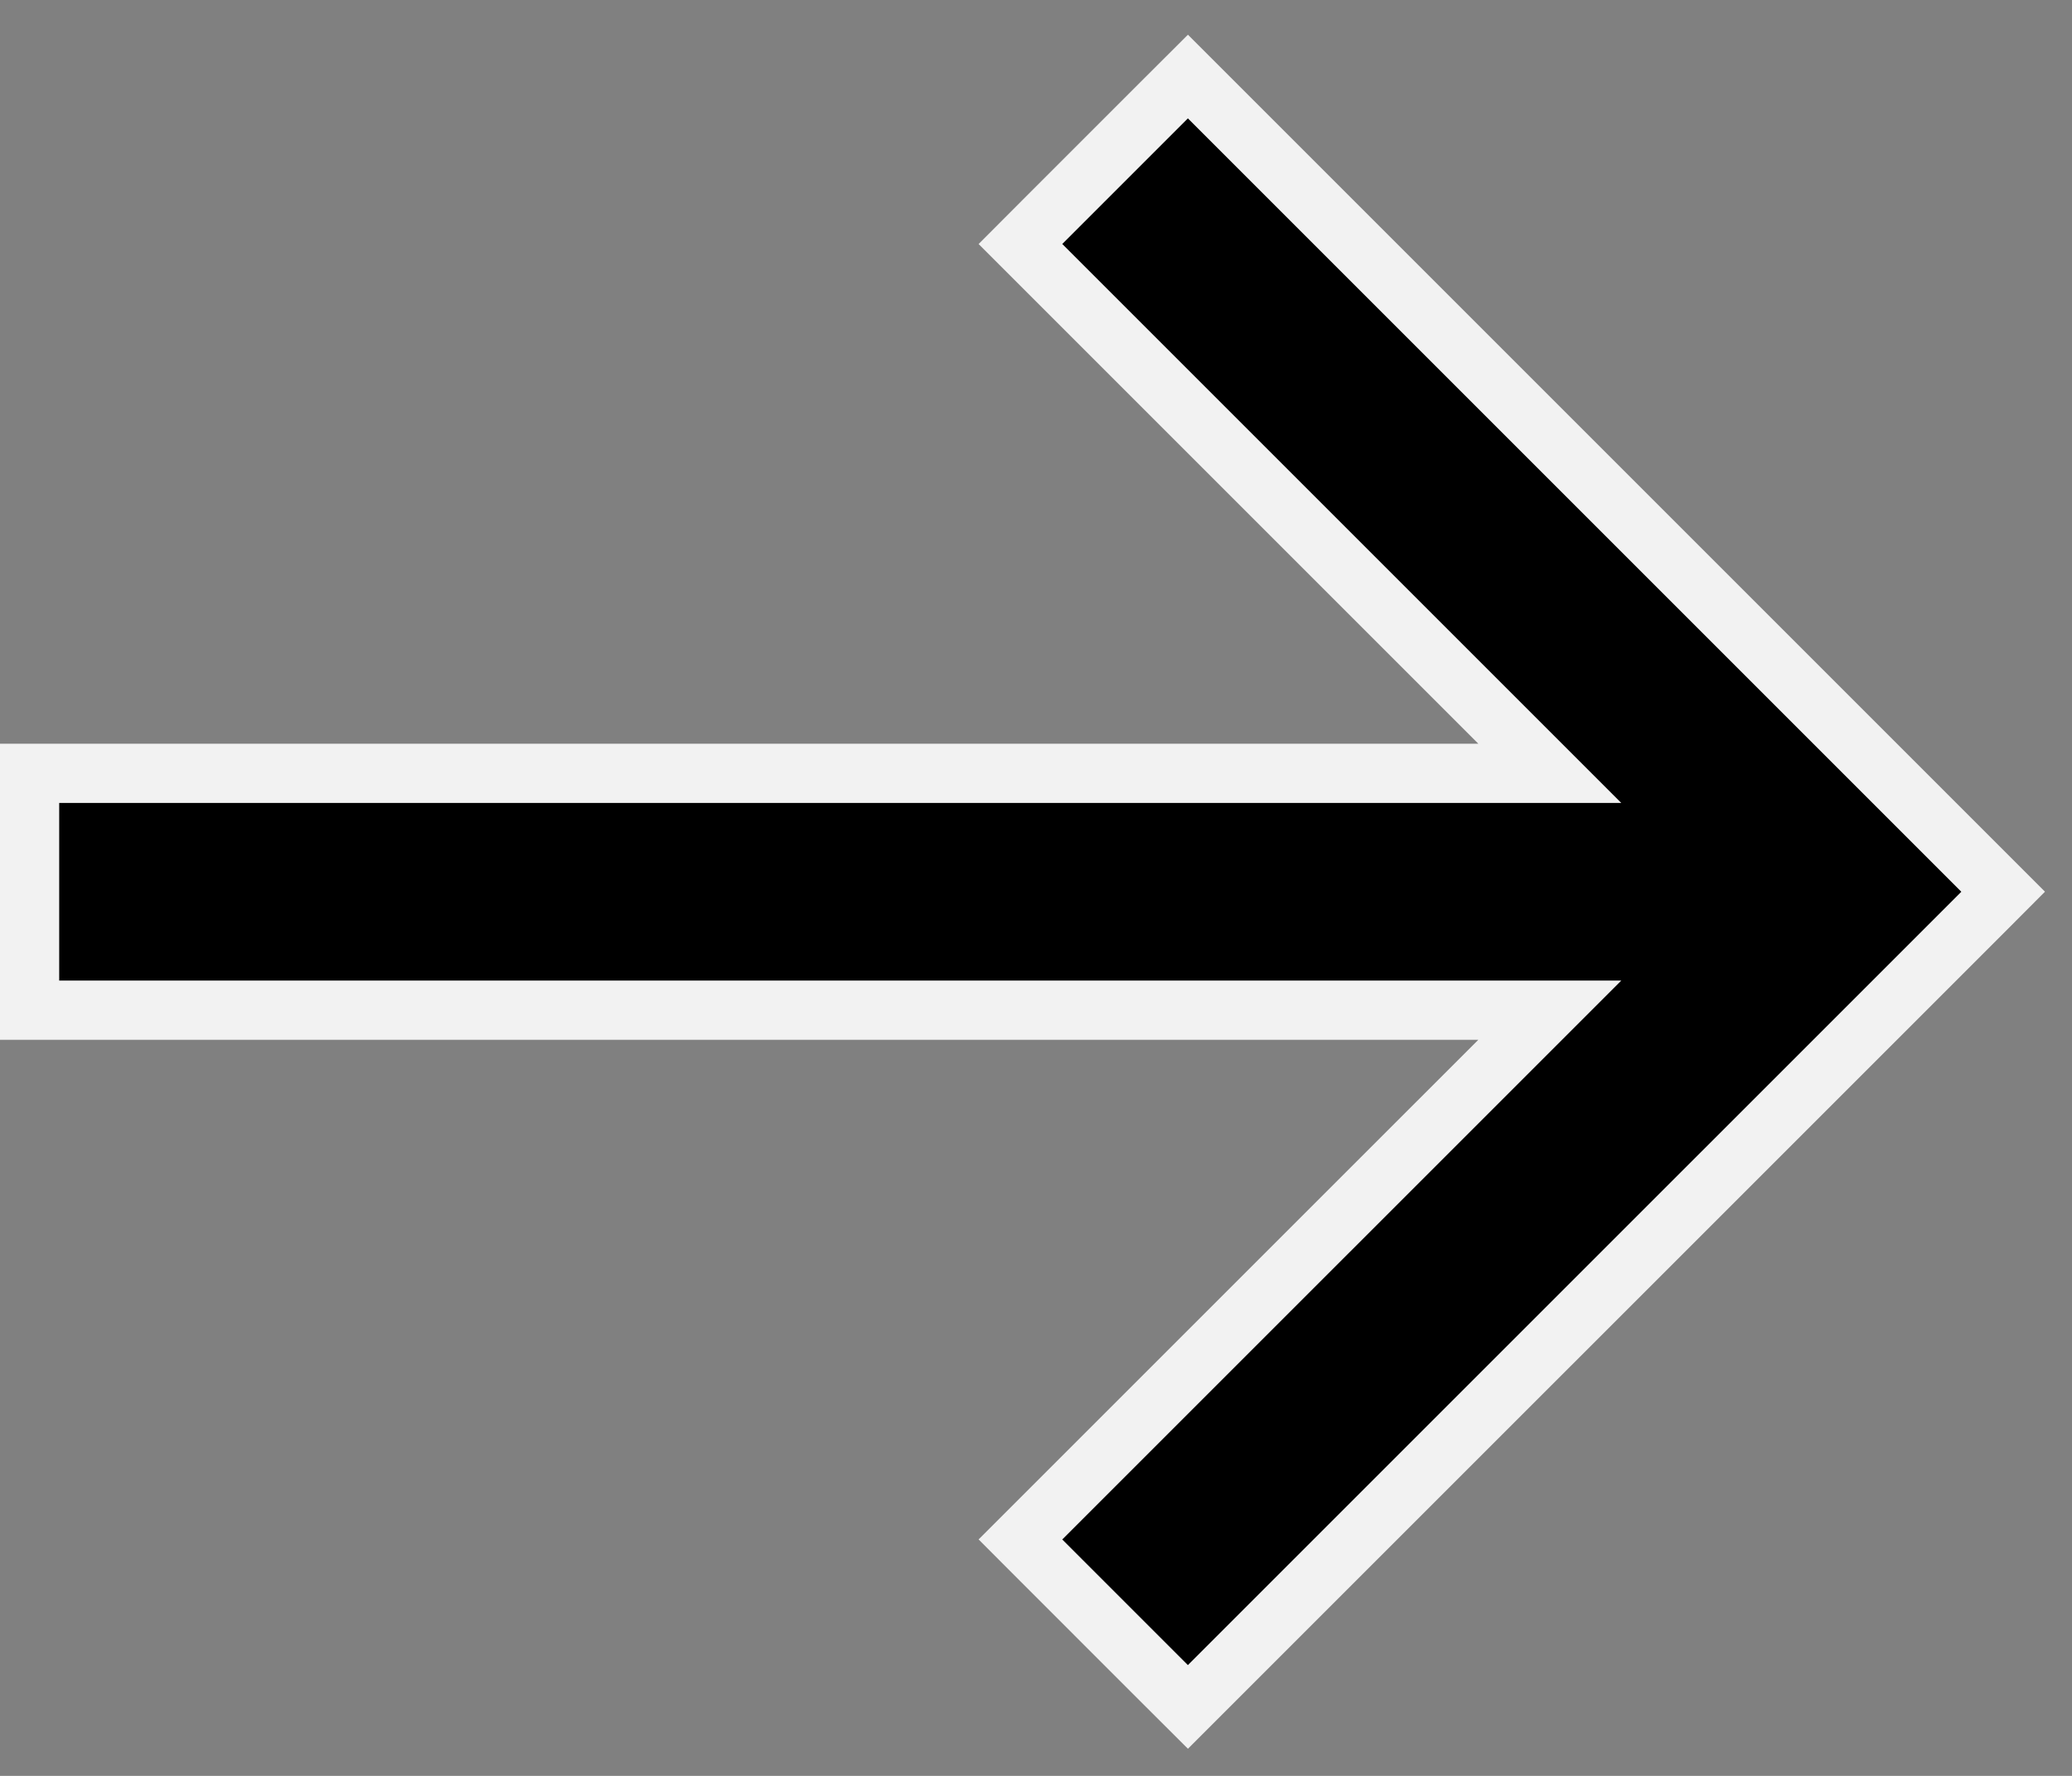 <svg width="35" height="30" viewBox="0 0 35 30" fill="none" xmlns="http://www.w3.org/2000/svg">
<rect x="0" y="0" width="35" height="30" fill="#808080" stroke="none"/>
<path d="M26.179 17.065L17.59 25.653L17.237 26.006L17.59 26.36L19.712 28.482L20.066 28.835L20.419 28.482L33.484 15.418L33.837 15.064L33.484 14.711L20.419 1.646L20.066 1.293L19.712 1.646L17.59 3.768L17.237 4.122L17.59 4.475L26.179 13.064L1 13.064L0.5 13.064L0.5 13.564L0.5 16.565L0.5 17.065L1 17.065L26.179 17.065Z" fill="black" stroke="#F2F2F2"/>
</svg>
